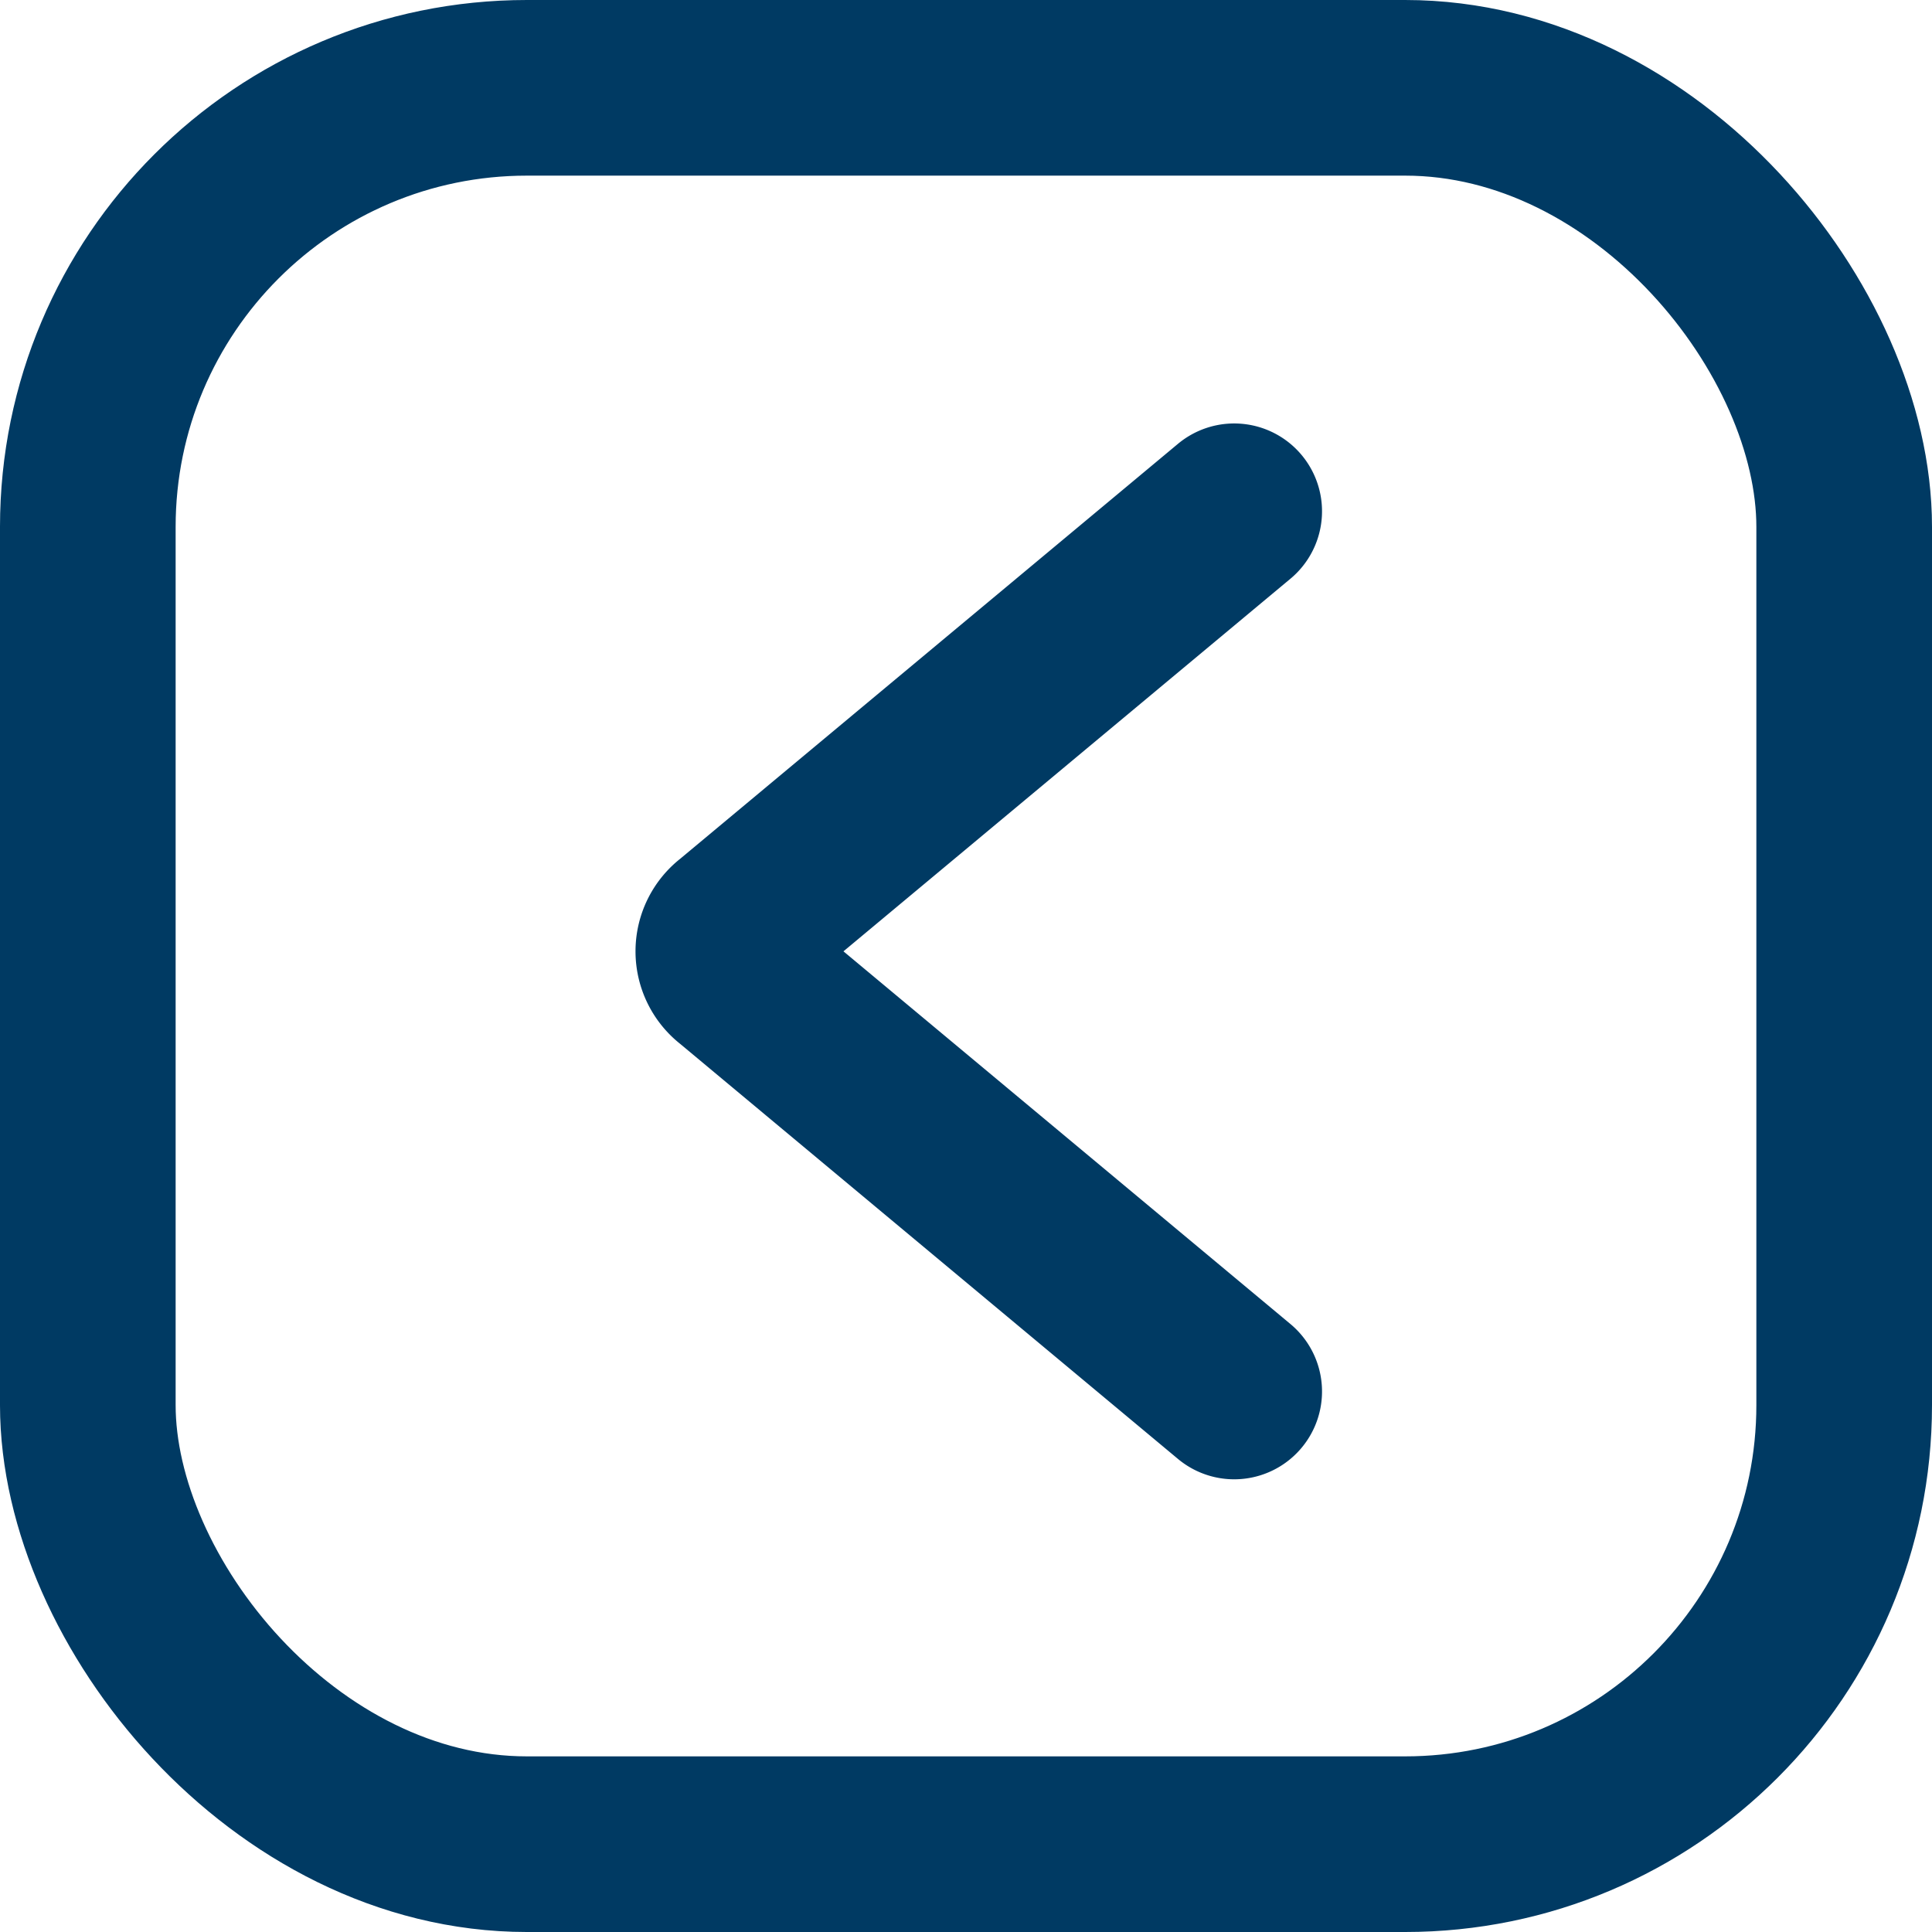<svg xmlns="http://www.w3.org/2000/svg" width="22" height="22" viewBox="0 0 22 22">
  <g id="Sidebar-Collapsed" transform="translate(21 1) rotate(90)">
    <path id="Path_151" data-name="Path 151" d="M5.817,10.023.137,5.287a.346.346,0,0,1,0-.552L5.817,0" transform="translate(4.822 12.763) rotate(-90)" fill="none" stroke="#003a63" stroke-linecap="round" stroke-miterlimit="10" stroke-width="2"/>
    <rect id="Rectangle_131" data-name="Rectangle 131" width="20" height="20" rx="5" transform="translate(0 20) rotate(-90)" fill="none" stroke="#003a63" stroke-linecap="round" stroke-miterlimit="10" stroke-width="2"/>
  </g>
</svg>
